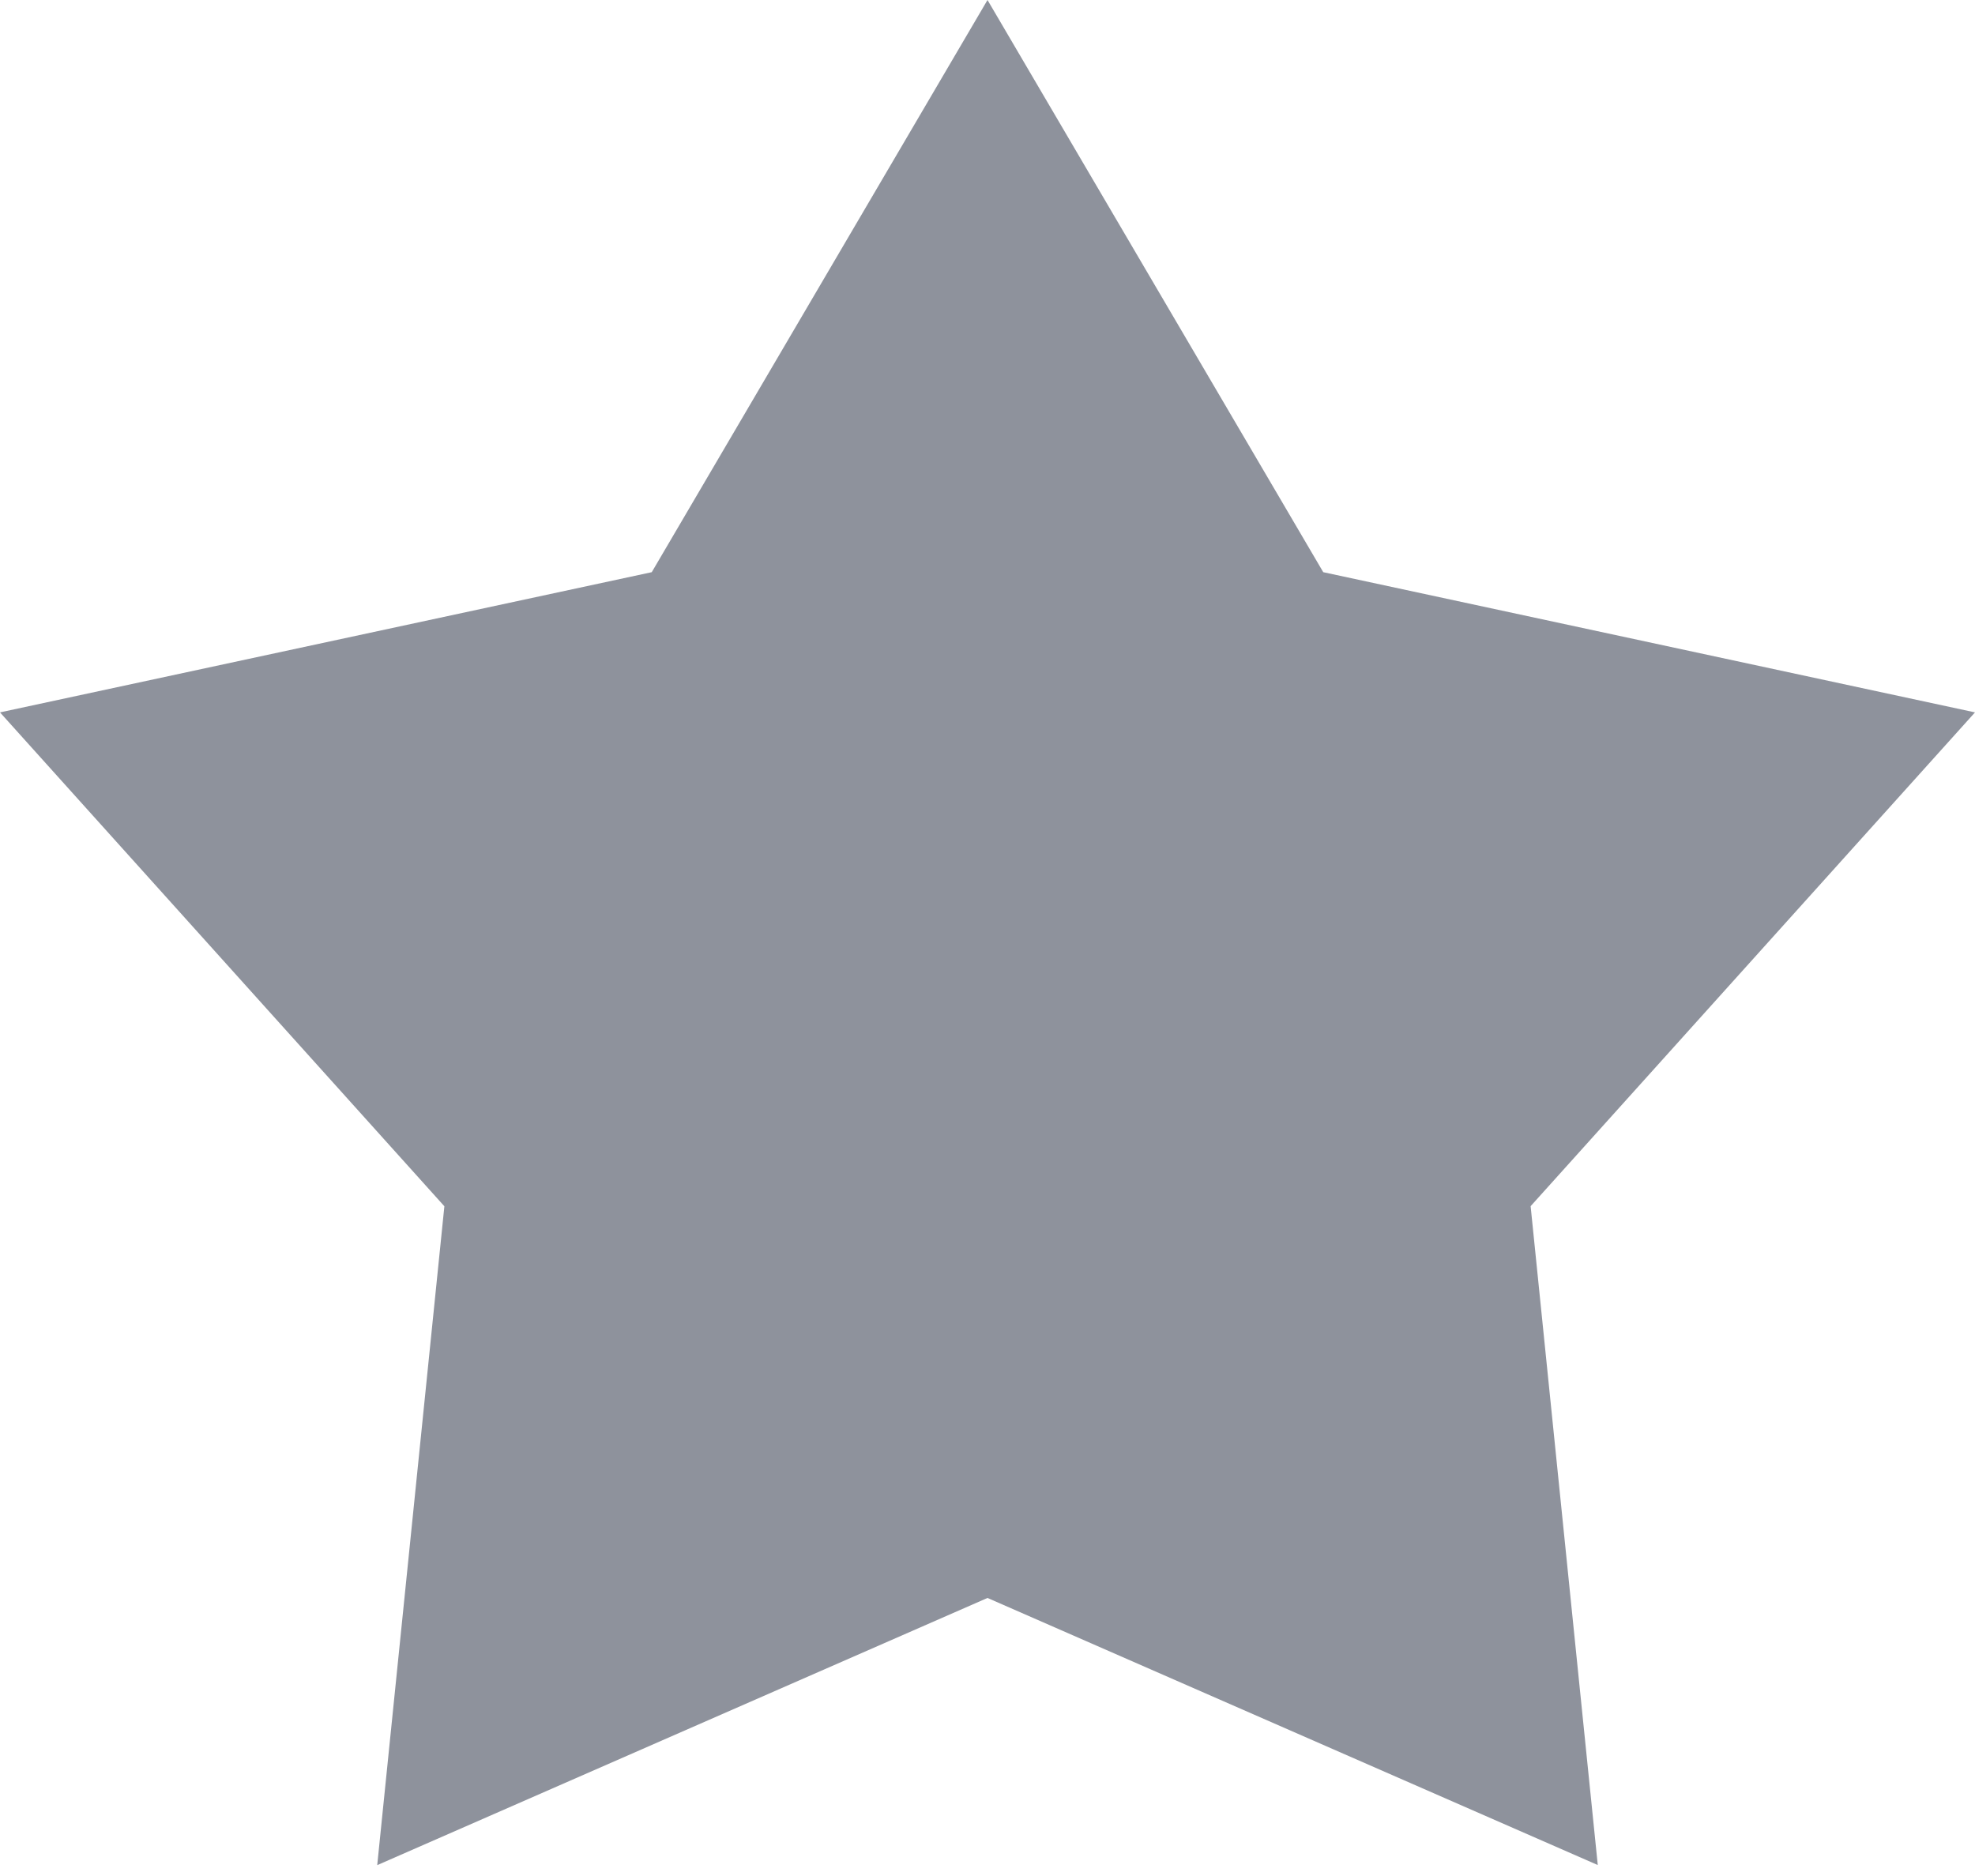 <svg width="20" height="19" fill="none" xmlns="http://www.w3.org/2000/svg"><path d="m10 0 3.4 5.795 6.6 1.42-4.5 5.001.68 6.673L10 16.184 3.82 18.89l.68-6.673L0 7.215l6.6-1.42L10 0Z" fill="#8E929C"/></svg>